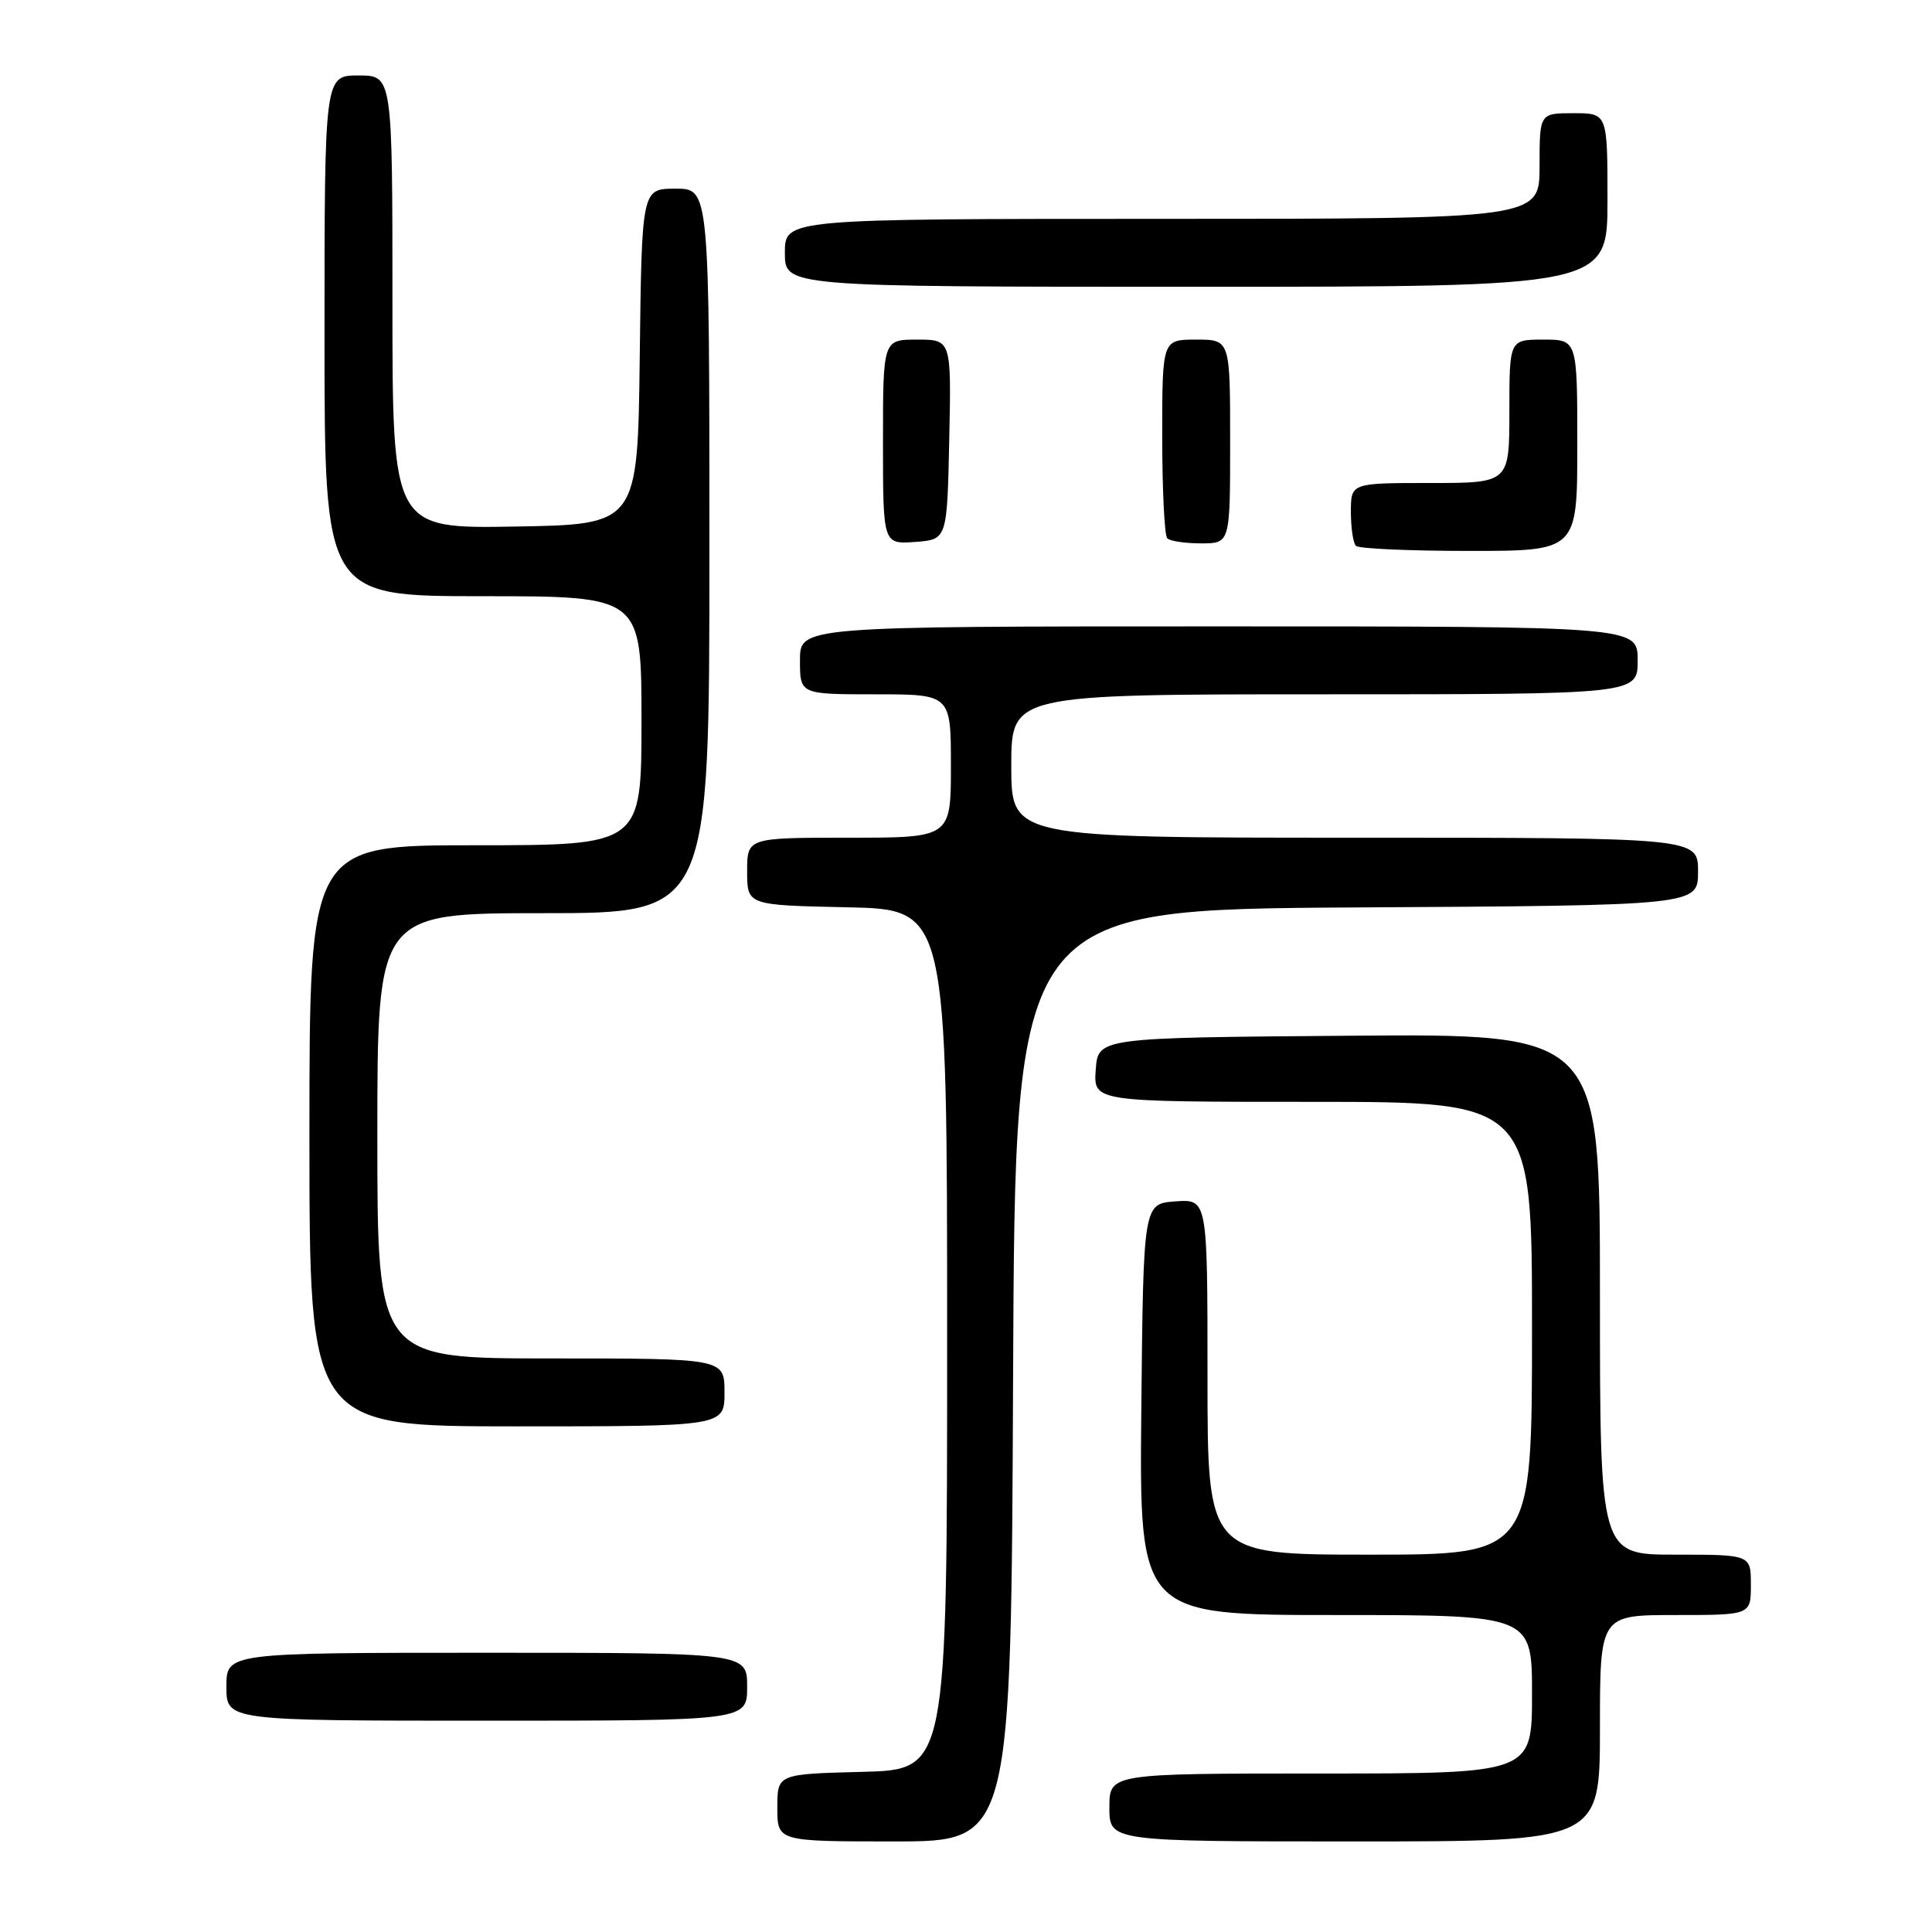 <?xml version="1.0" encoding="UTF-8" standalone="no"?>
<!DOCTYPE svg PUBLIC "-//W3C//DTD SVG 1.1//EN" "http://www.w3.org/Graphics/SVG/1.1/DTD/svg11.dtd" >
<svg xmlns="http://www.w3.org/2000/svg" xmlns:xlink="http://www.w3.org/1999/xlink" version="1.1" viewBox="0 0 256 256">
 <g >
 <path fill="currentColor"
d=" M 134.24 182.25 C 134.50 120.50 134.50 120.50 179.75 120.24 C 225.00 119.98 225.00 119.98 225.00 115.49 C 225.00 111.00 225.00 111.00 179.50 111.00 C 134.00 111.00 134.00 111.00 134.00 101.50 C 134.00 92.00 134.00 92.00 175.50 92.00 C 217.00 92.00 217.00 92.00 217.00 87.50 C 217.00 83.00 217.00 83.00 161.50 83.00 C 106.00 83.00 106.00 83.00 106.00 87.50 C 106.00 92.00 106.00 92.00 116.00 92.00 C 126.00 92.00 126.00 92.00 126.00 101.50 C 126.00 111.00 126.00 111.00 112.50 111.00 C 99.00 111.00 99.00 111.00 99.00 115.47 C 99.00 119.94 99.00 119.94 112.25 120.22 C 125.50 120.50 125.50 120.50 125.50 177.50 C 125.50 234.50 125.50 234.50 114.25 234.78 C 103.00 235.07 103.00 235.07 103.00 239.53 C 103.00 244.00 103.00 244.00 118.49 244.00 C 133.98 244.00 133.98 244.00 134.24 182.25 Z  M 212.00 229.00 C 212.00 214.00 212.00 214.00 222.00 214.00 C 232.00 214.00 232.00 214.00 232.00 210.00 C 232.00 206.00 232.00 206.00 222.00 206.00 C 212.00 206.00 212.00 206.00 212.00 171.49 C 212.00 136.97 212.00 136.97 178.75 137.24 C 145.50 137.50 145.50 137.50 145.19 141.75 C 144.89 146.00 144.89 146.00 173.94 146.00 C 203.00 146.00 203.00 146.00 203.00 176.00 C 203.00 206.00 203.00 206.00 181.50 206.00 C 160.00 206.00 160.00 206.00 160.00 182.44 C 160.00 158.89 160.00 158.89 155.75 159.19 C 151.50 159.50 151.50 159.50 151.23 186.75 C 150.97 214.00 150.97 214.00 176.98 214.00 C 203.00 214.00 203.00 214.00 203.00 224.50 C 203.00 235.00 203.00 235.00 175.00 235.00 C 147.00 235.00 147.00 235.00 147.00 239.50 C 147.00 244.00 147.00 244.00 179.50 244.00 C 212.00 244.00 212.00 244.00 212.00 229.00 Z  M 99.00 223.50 C 99.00 219.00 99.00 219.00 64.50 219.00 C 30.00 219.00 30.00 219.00 30.00 223.50 C 30.00 228.00 30.00 228.00 64.50 228.00 C 99.00 228.00 99.00 228.00 99.00 223.50 Z  M 96.00 184.50 C 96.00 180.00 96.00 180.00 73.00 180.00 C 50.00 180.00 50.00 180.00 50.00 150.50 C 50.00 121.00 50.00 121.00 72.00 121.00 C 94.00 121.00 94.00 121.00 94.00 73.00 C 94.00 25.00 94.00 25.00 89.52 25.00 C 85.04 25.00 85.04 25.00 84.77 47.25 C 84.50 69.50 84.50 69.50 68.25 69.77 C 52.00 70.05 52.00 70.05 52.00 40.02 C 52.00 10.00 52.00 10.00 47.50 10.00 C 43.00 10.00 43.00 10.00 43.00 44.50 C 43.00 79.00 43.00 79.00 64.00 79.00 C 85.00 79.00 85.00 79.00 85.00 95.50 C 85.00 112.00 85.00 112.00 63.00 112.00 C 41.00 112.00 41.00 112.00 41.00 150.50 C 41.00 189.00 41.00 189.00 68.50 189.00 C 96.00 189.00 96.00 189.00 96.00 184.50 Z  M 209.00 59.00 C 209.00 45.00 209.00 45.00 204.50 45.00 C 200.00 45.00 200.00 45.00 200.00 54.50 C 200.00 64.00 200.00 64.00 189.50 64.00 C 179.00 64.00 179.00 64.00 179.00 67.83 C 179.00 69.94 179.30 71.97 179.67 72.33 C 180.03 72.70 186.78 73.00 194.67 73.00 C 209.00 73.00 209.00 73.00 209.00 59.00 Z  M 125.78 58.25 C 126.06 45.00 126.06 45.00 121.53 45.00 C 117.00 45.00 117.00 45.00 117.00 58.56 C 117.00 72.11 117.00 72.11 121.25 71.81 C 125.50 71.50 125.50 71.50 125.78 58.25 Z  M 163.00 58.50 C 163.00 45.00 163.00 45.00 158.50 45.00 C 154.00 45.00 154.00 45.00 154.00 57.83 C 154.00 64.89 154.30 70.97 154.67 71.33 C 155.03 71.70 157.06 72.00 159.17 72.00 C 163.00 72.00 163.00 72.00 163.00 58.50 Z  M 213.00 26.50 C 213.00 15.00 213.00 15.00 208.50 15.00 C 204.00 15.00 204.00 15.00 204.00 22.00 C 204.00 29.00 204.00 29.00 154.00 29.00 C 104.00 29.00 104.00 29.00 104.00 33.50 C 104.00 38.00 104.00 38.00 158.50 38.00 C 213.00 38.00 213.00 38.00 213.00 26.50 Z "/>
</g>
</svg>